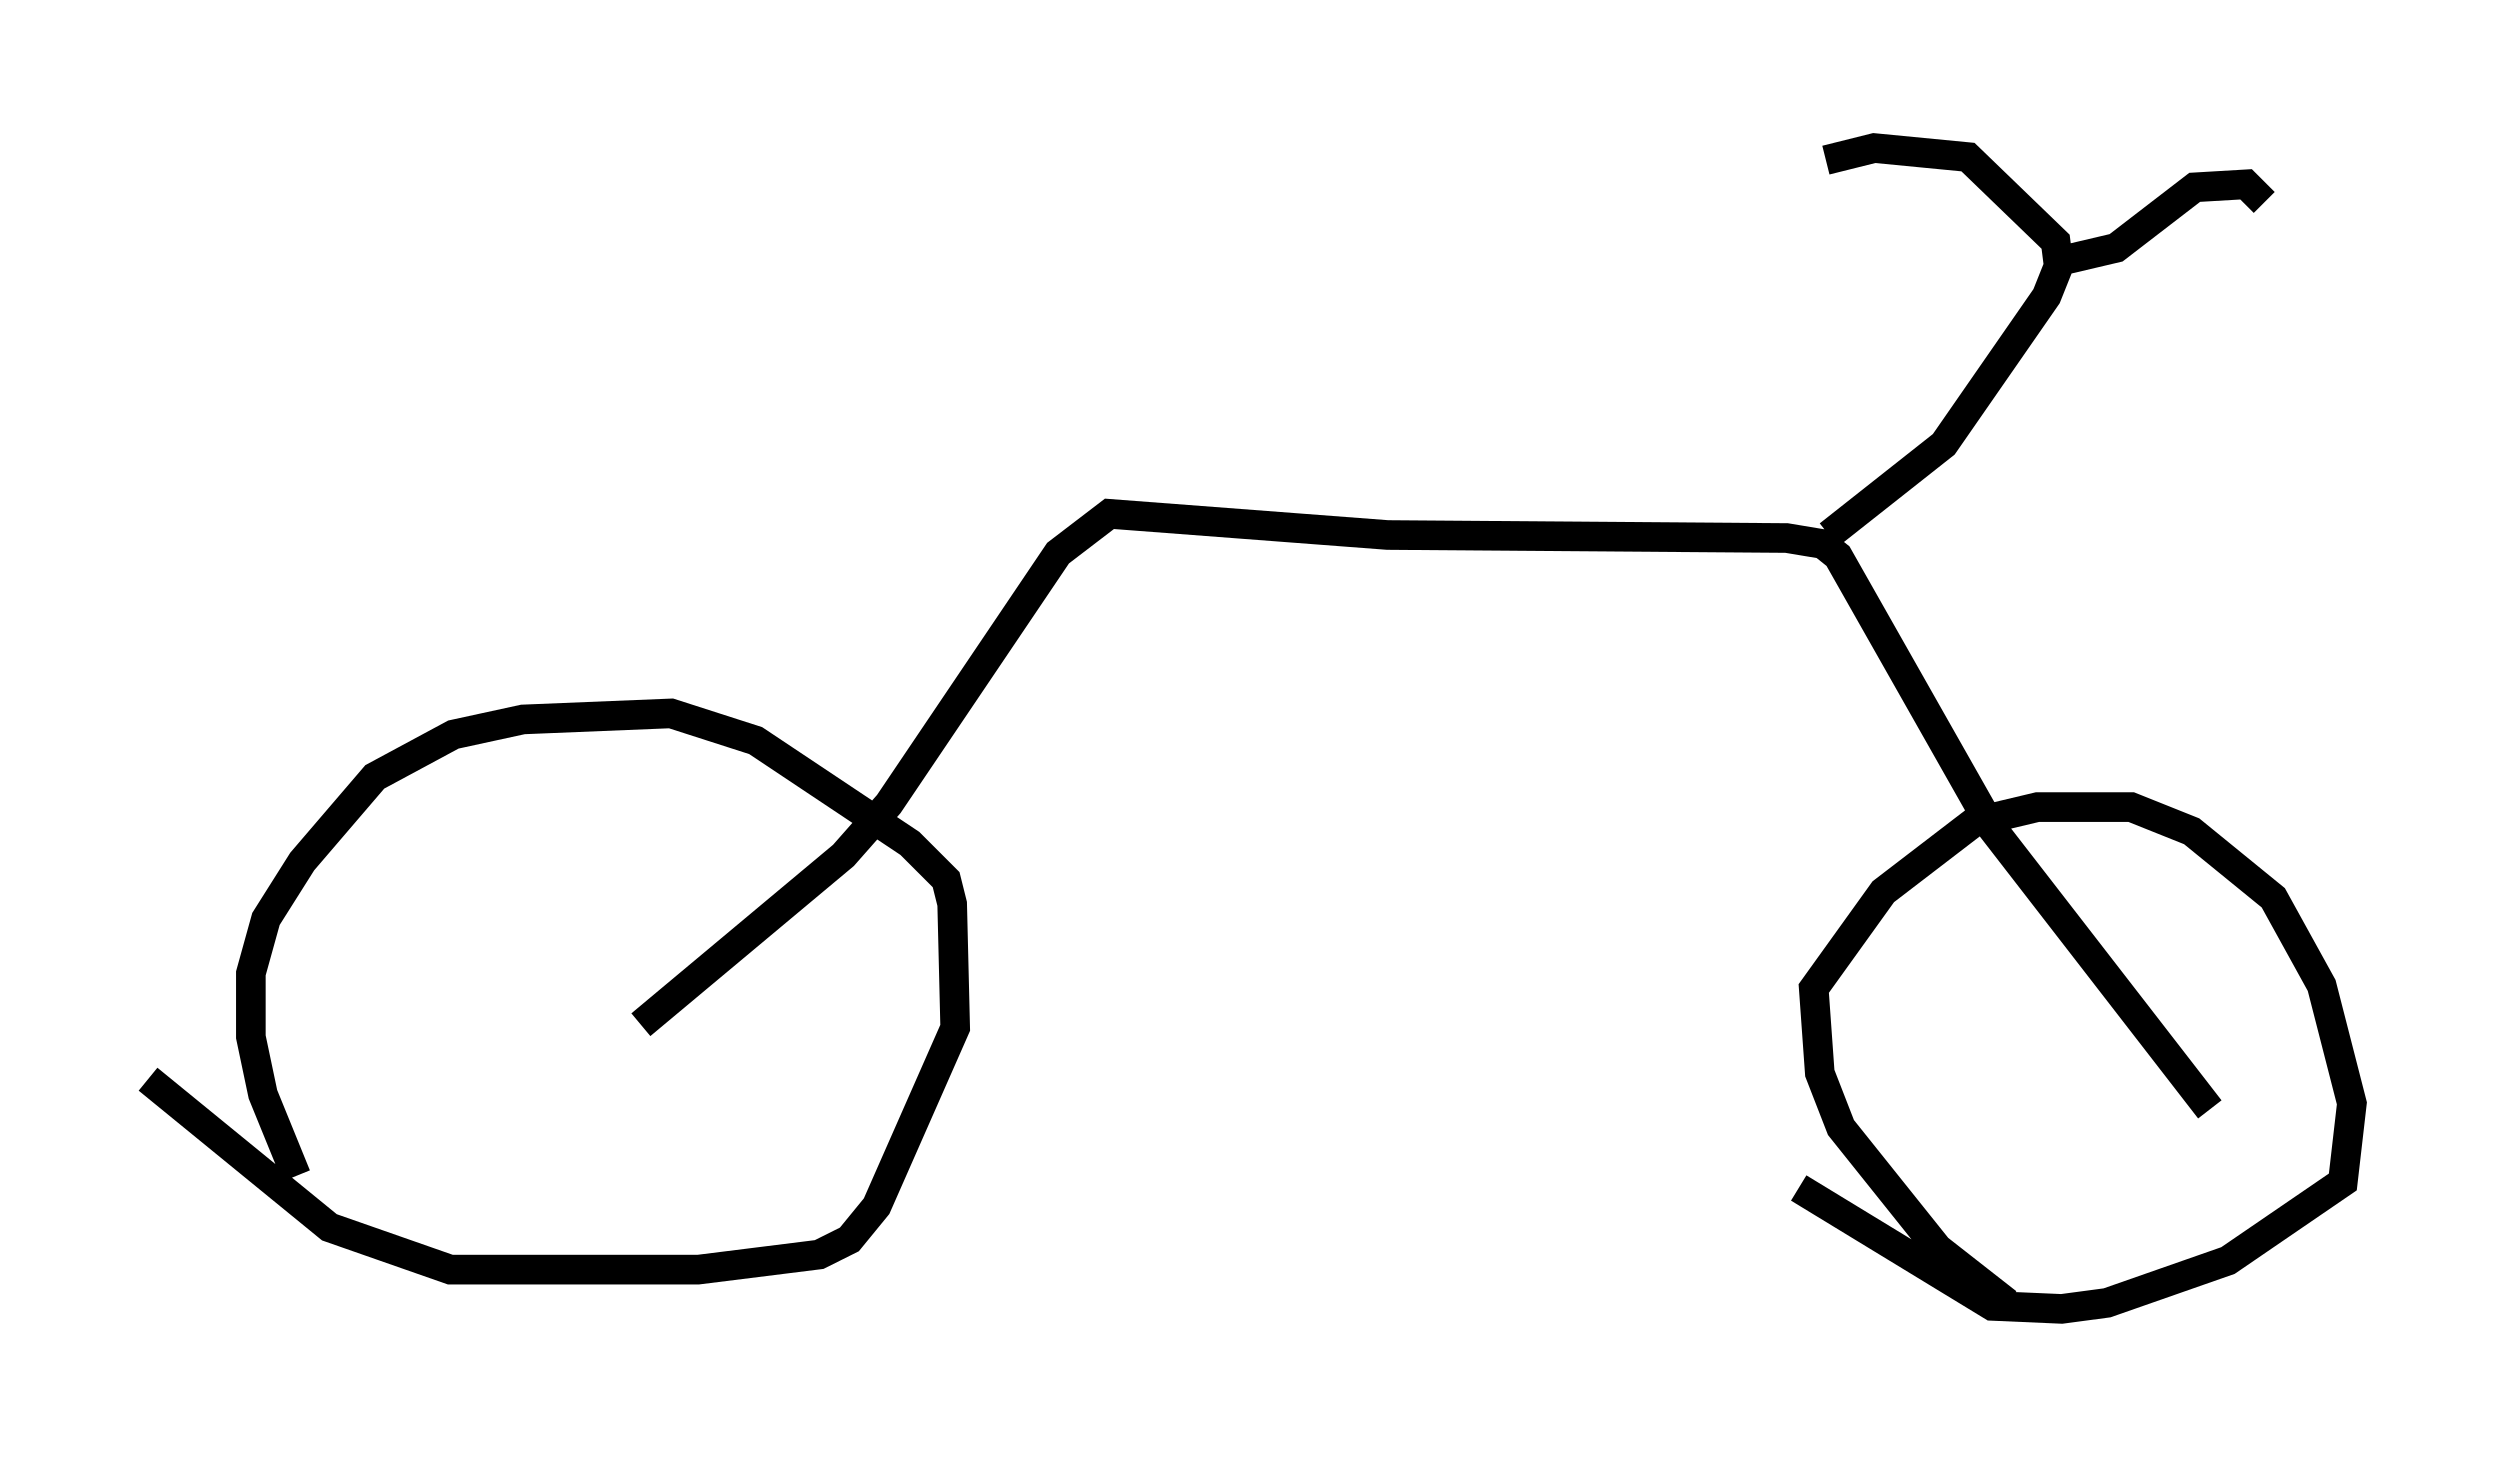 <?xml version="1.0" encoding="utf-8" ?>
<svg baseProfile="full" height="49.2" version="1.1" width="84.42" xmlns="http://www.w3.org/2000/svg" xmlns:ev="http://www.w3.org/2001/xml-events" xmlns:xlink="http://www.w3.org/1999/xlink"><defs /><rect fill="white" height="49.2" width="84.42" x="0" y="0" /><path d="M11.125, 41.342 m-1.123, -1.633 l-1.123, -2.756 -0.408, -1.94 l0.0, -2.144 0.51, -1.838 l1.225, -1.94 2.45, -2.858 l2.654, -1.429 2.348, -0.51 l5.002, -0.204 2.858, 0.919 l5.206, 3.471 1.225, 1.225 l0.204, 0.817 0.102, 4.185 l-2.654, 6.023 -0.919, 1.123 l-1.021, 0.51 -4.083, 0.51 l-8.371, 0.0 -4.083, -1.429 l-6.125, -5.002 m62.782, 7.554 l-2.348, -1.838 -3.267, -4.083 l-0.715, -1.838 -0.204, -2.858 l2.348, -3.267 3.063, -2.348 l2.144, -0.51 3.165, 0.0 l2.042, 0.817 2.756, 2.246 l1.633, 2.96 1.021, 3.981 l-0.306, 2.654 -3.879, 2.654 l-4.083, 1.429 -1.531, 0.204 l-2.348, -0.102 -6.533, -3.981 m-39.098, -5.513 l6.84, -5.717 1.531, -1.735 l5.717, -8.473 1.735, -1.327 l9.392, 0.715 13.475, 0.102 l1.225, 0.204 0.51, 0.408 l5.206, 9.188 7.35, 9.494 m-12.863, -19.396 l3.879, -3.063 3.471, -5.002 l0.408, -1.021 -0.102, -0.817 l-2.96, -2.858 -3.165, -0.306 l-1.633, 0.408 m8.065, 3.369 l1.735, -0.408 2.654, -2.042 l1.735, -0.102 0.613, 0.613 " fill="none" stroke="black" stroke-width="1" /></svg>
